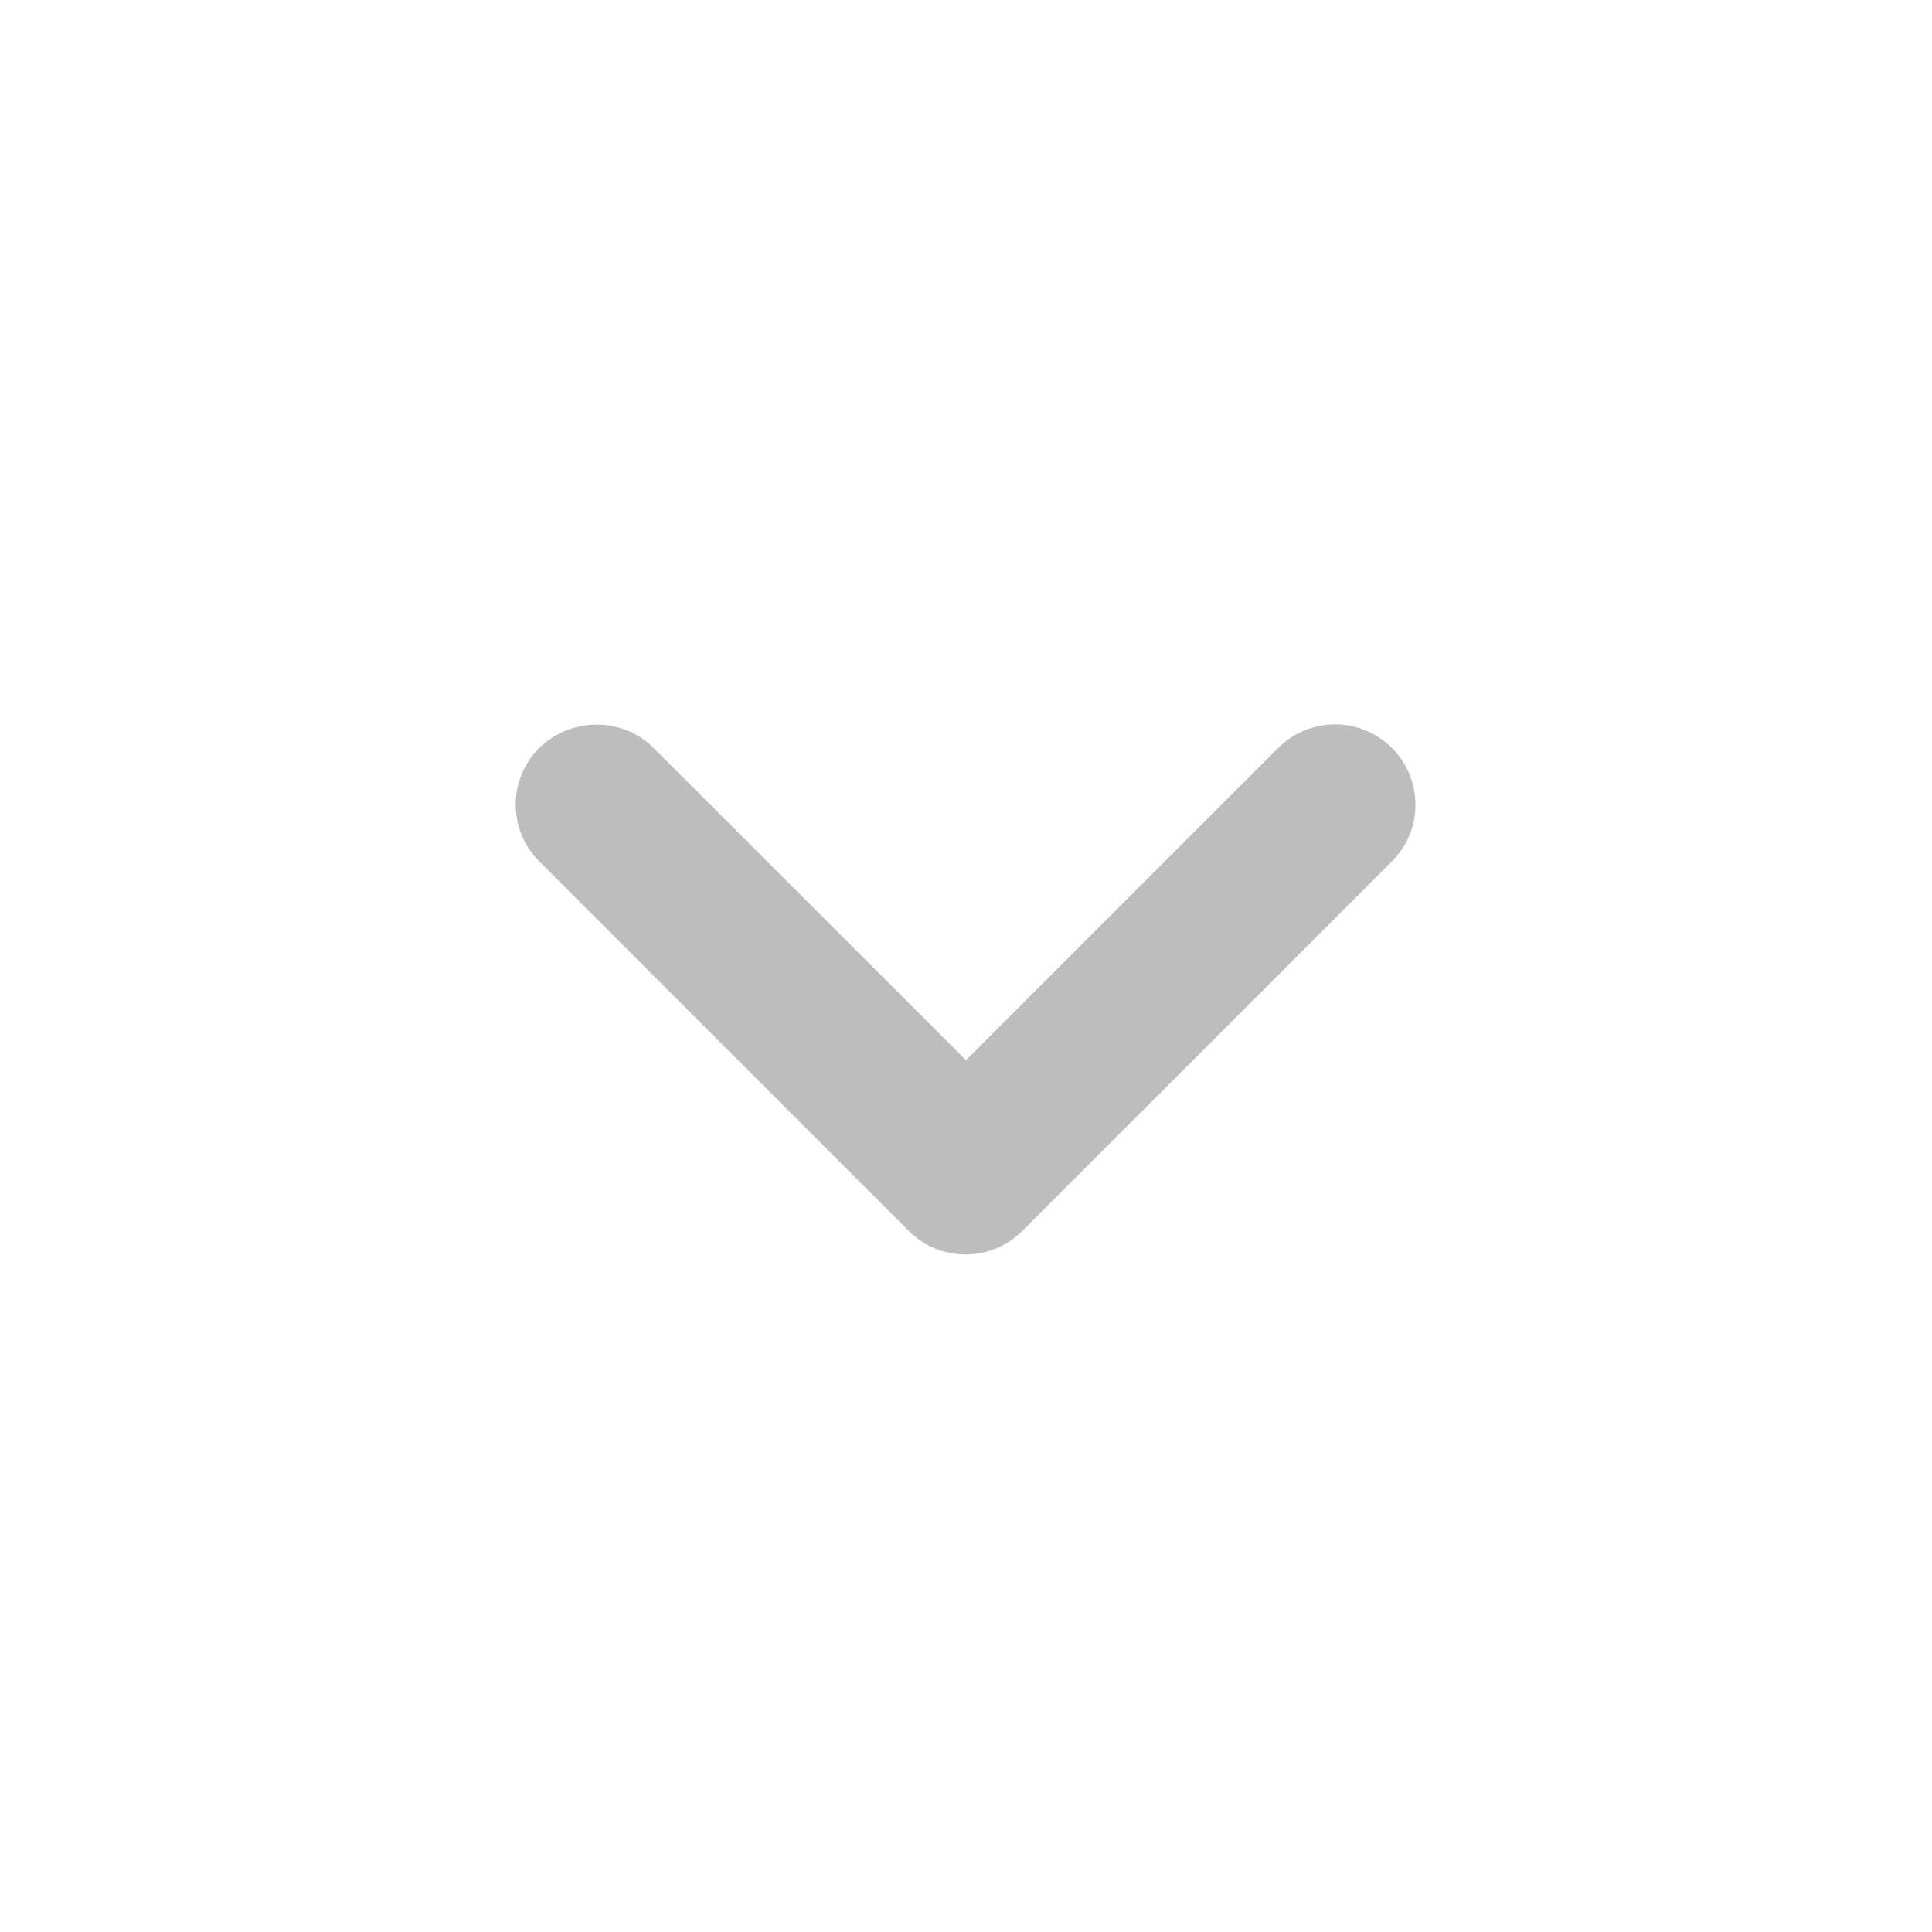 <svg width="16" height="16" viewBox="0 0 16 16" fill="none" xmlns="http://www.w3.org/2000/svg">
<path d="M5.413 6.194L8 8.78L10.586 6.194C10.847 5.934 11.267 5.934 11.527 6.194C11.787 6.454 11.787 6.874 11.527 7.134L8.466 10.194C8.206 10.454 7.786 10.454 7.526 10.194L4.466 7.134C4.206 6.874 4.206 6.454 4.466 6.194C4.726 5.94 5.153 5.934 5.413 6.194Z" fill="#BDBDBD"/>
</svg>
